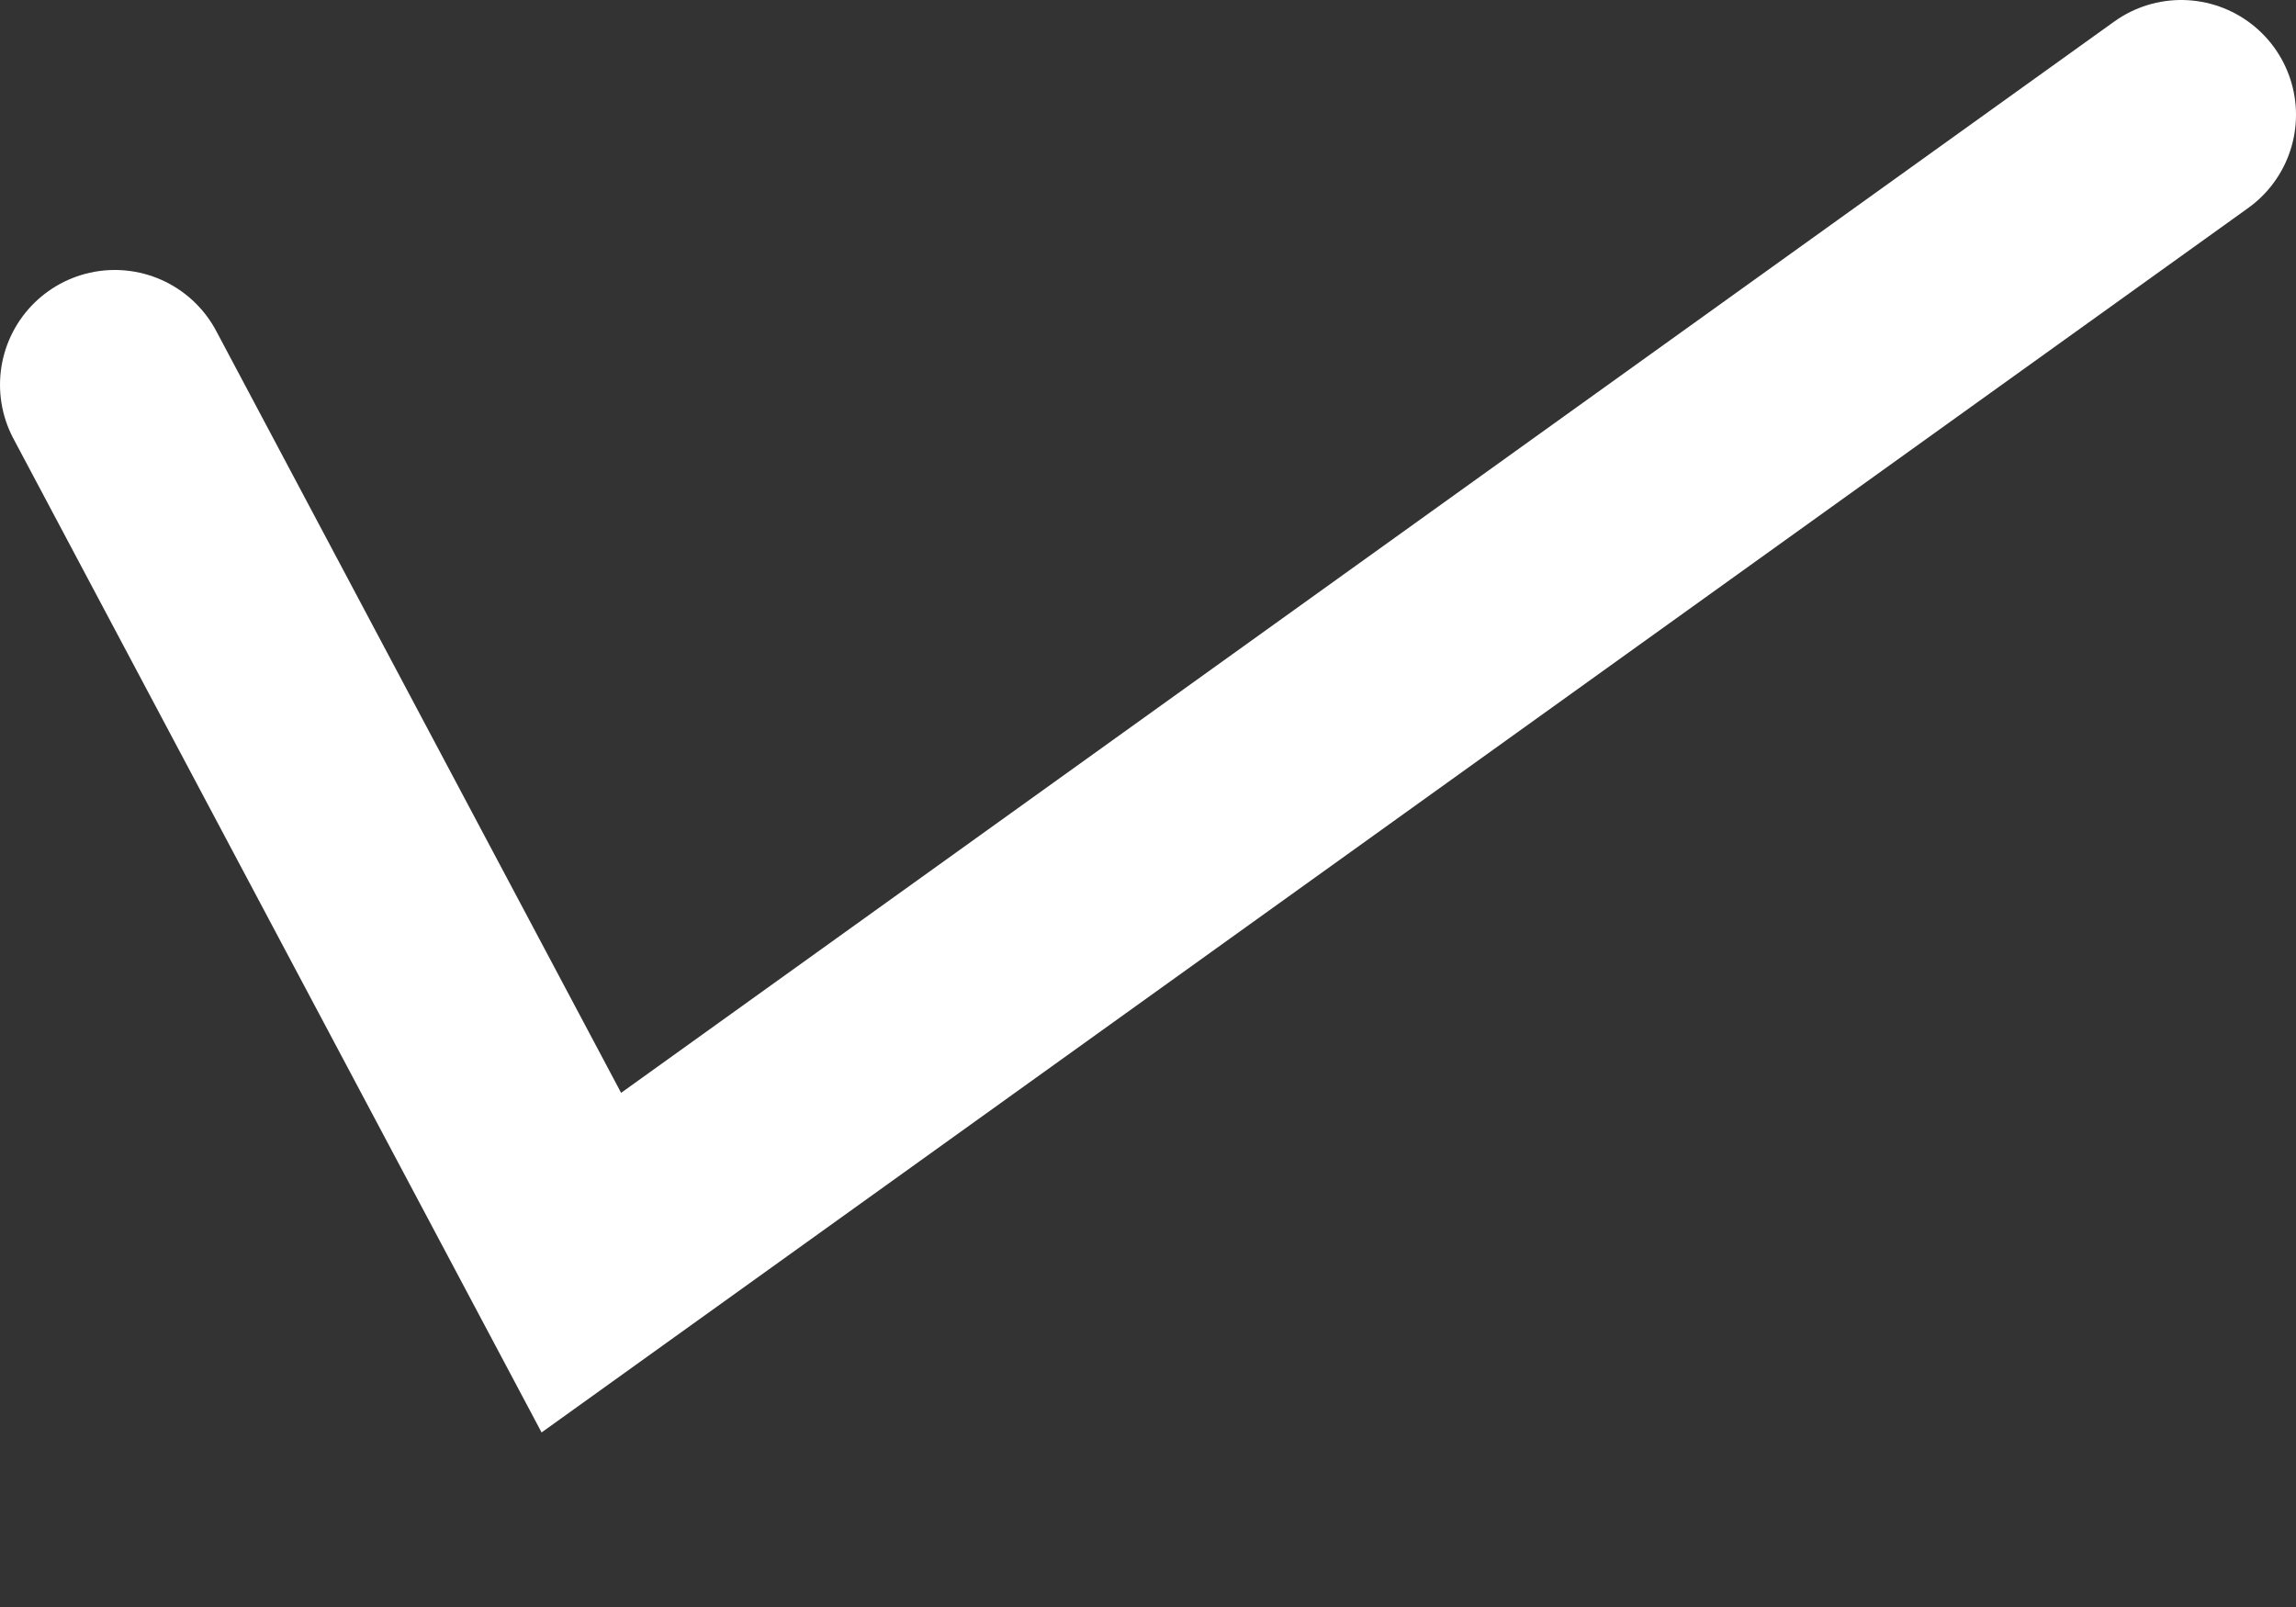 <svg width="10" height="7" viewBox="0 0 10 7" fill="none" xmlns="http://www.w3.org/2000/svg">
<rect x="0" y="0" width="10" height="7" fill="#333333" stroke="none"/>
<path d="M0.5 1.676L2.532 5.5L9.5 0.5" stroke="white" stroke-linecap="round"/>
</svg>
